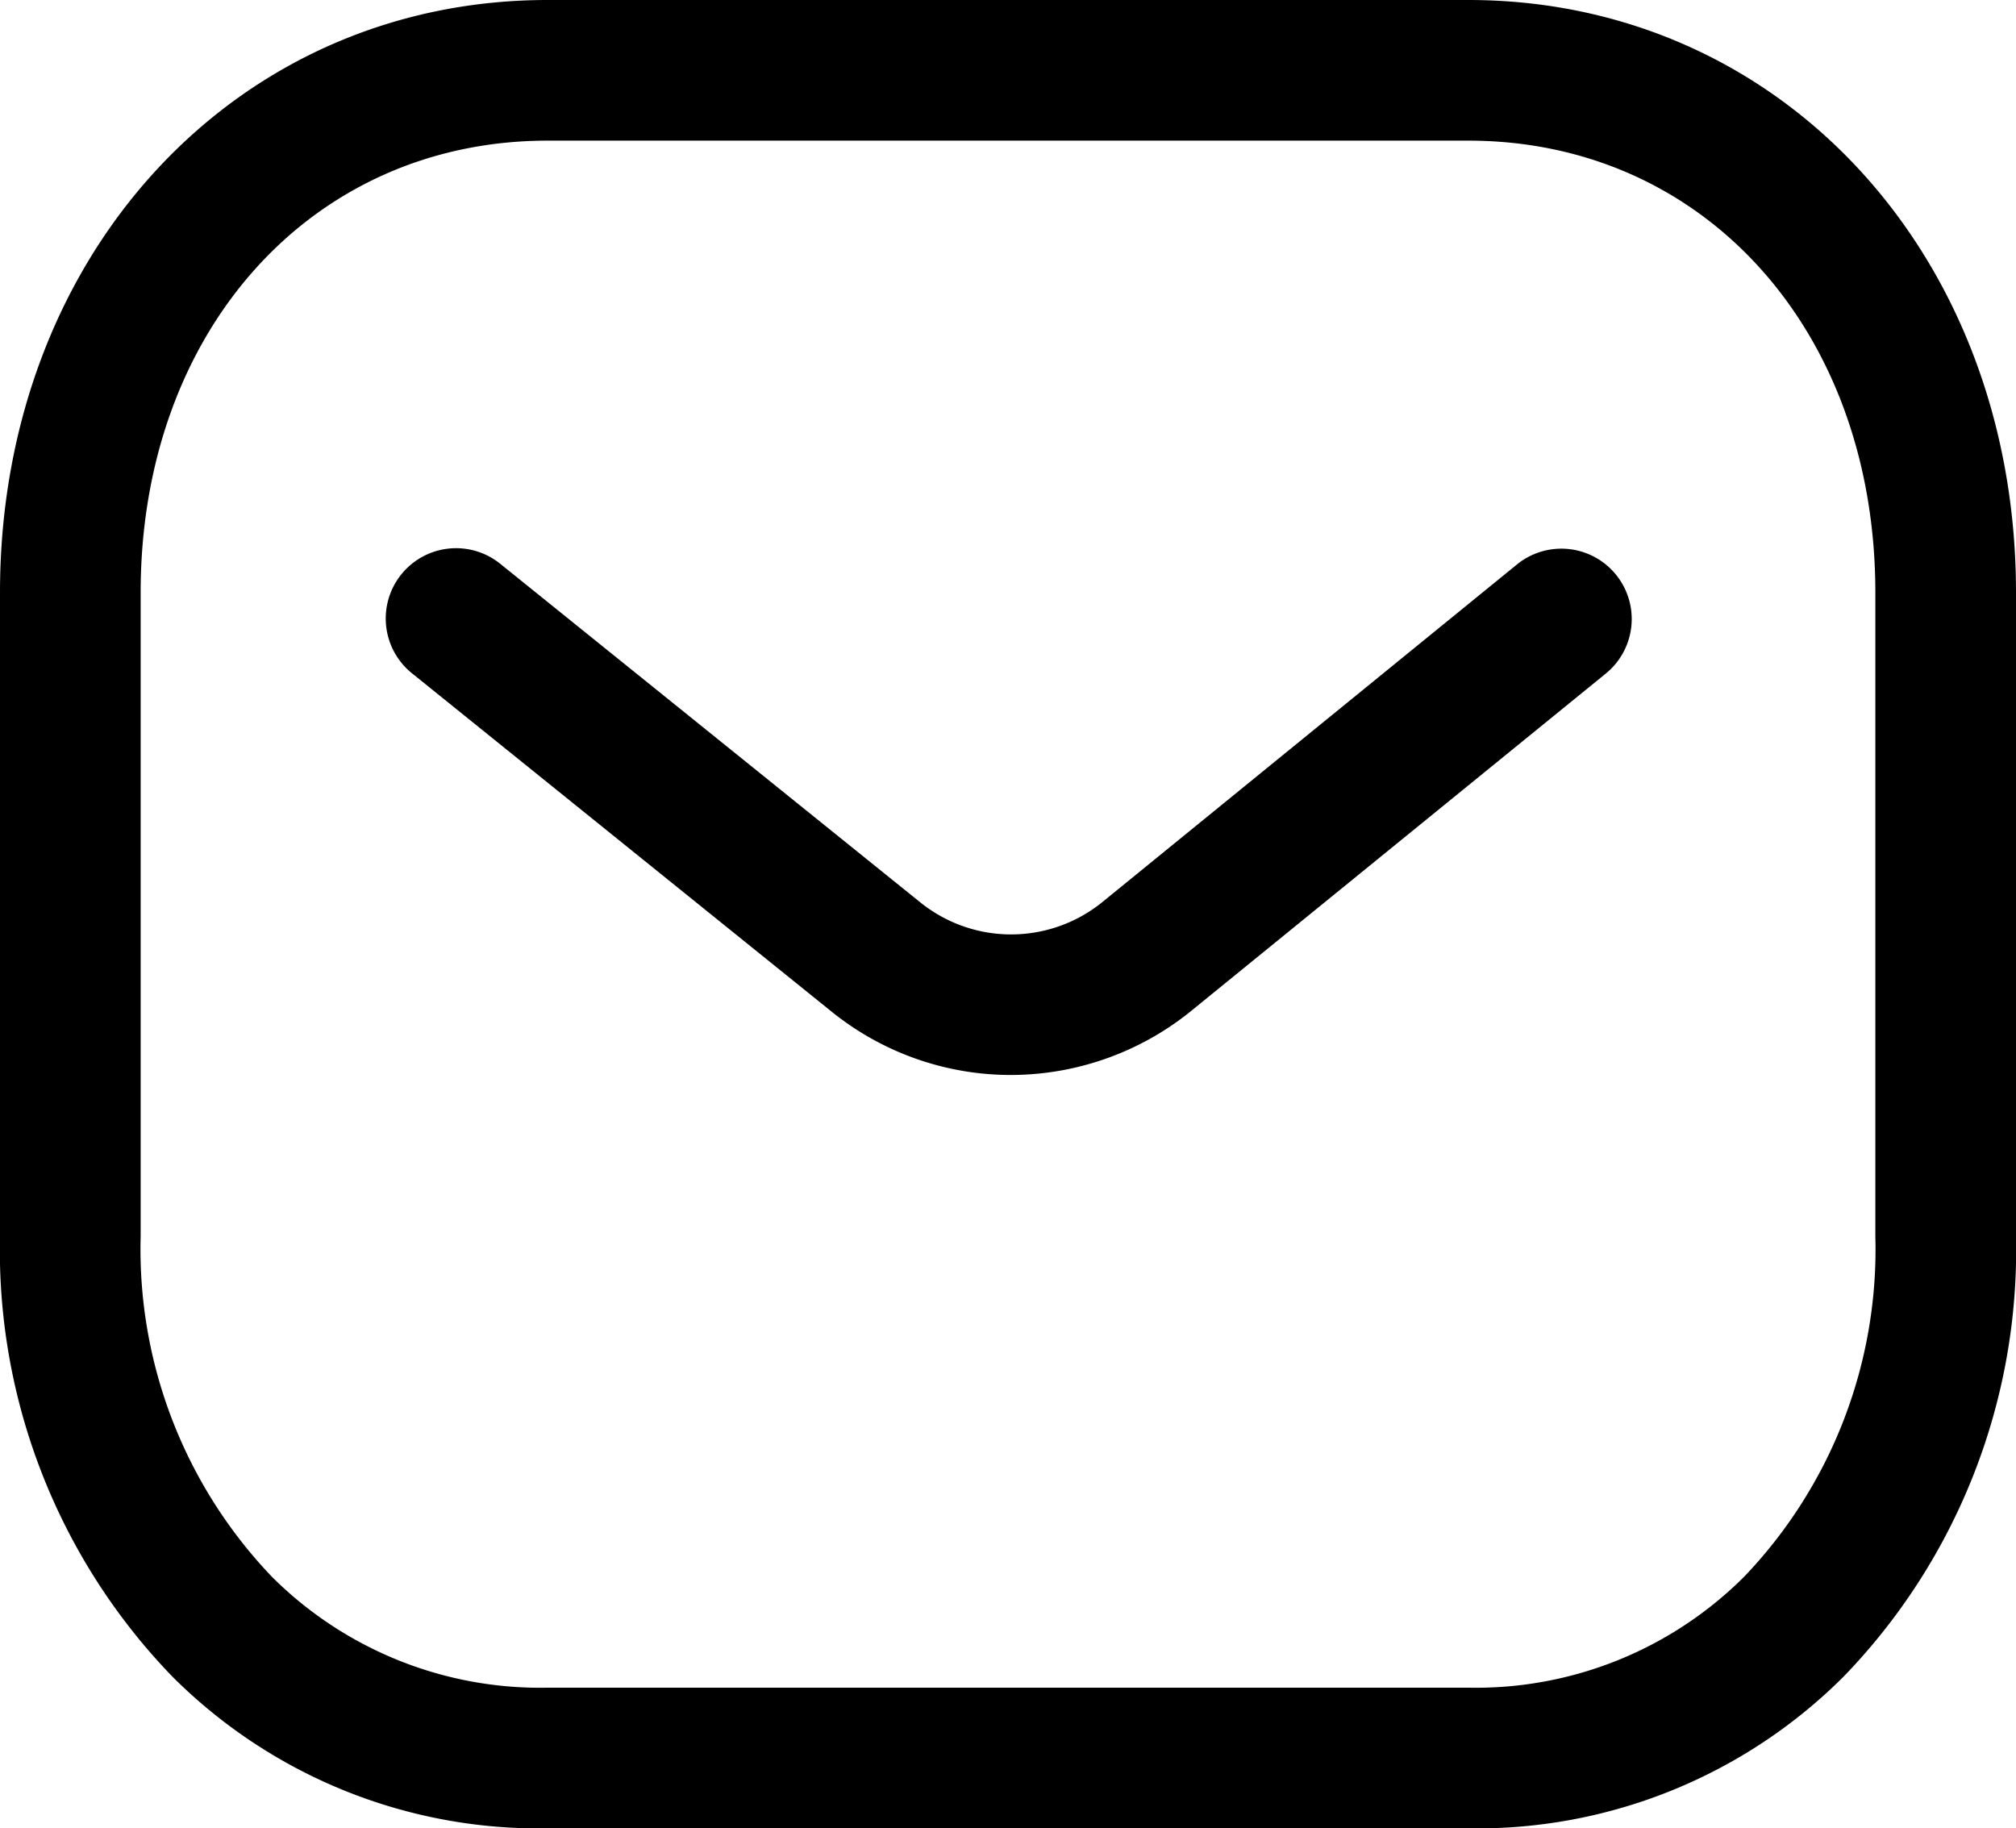<svg id="Group_16347" data-name="Group 16347" xmlns="http://www.w3.org/2000/svg" width="21.5" height="19.5" viewBox="0 0 21.5 19.5">
  <path id="Path_27907" data-name="Path 27907" d="M11.776,13.465A3.042,3.042,0,0,1,9.882,12.8L5.4,9.186a.75.75,0,1,1,.941-1.168l4.481,3.612a1.544,1.544,0,0,0,1.923,0L17.178,8.02a.75.75,0,1,1,.947,1.164L13.681,12.8A3.059,3.059,0,0,1,11.776,13.465Z" transform="translate(-1 -2)" fill-rule="evenodd"/>
  <g id="Group_16346" data-name="Group 16346">
    <path id="Path_27908" data-name="Path 27908" d="M6.839,20h9.82s.01,0,.016,0A4.049,4.049,0,0,0,19.6,18.817,5.049,5.049,0,0,0,21,15.188V8.32c0-2.793-1.826-4.82-4.341-4.82H6.841C4.326,3.5,2.5,5.527,2.5,8.32v6.868a5.053,5.053,0,0,0,1.4,3.629A4.05,4.05,0,0,0,6.825,20Zm-.017,1.5a5.524,5.524,0,0,1-3.985-1.62A6.541,6.541,0,0,1,1,15.188V8.32C1,4.717,3.511,2,6.841,2h9.818C19.989,2,22.5,4.717,22.5,8.32v6.868a6.541,6.541,0,0,1-1.837,4.692,5.529,5.529,0,0,1-3.988,1.62H6.822Z" transform="translate(-1 -2)" fill-rule="evenodd"/>
  </g>
</svg>

